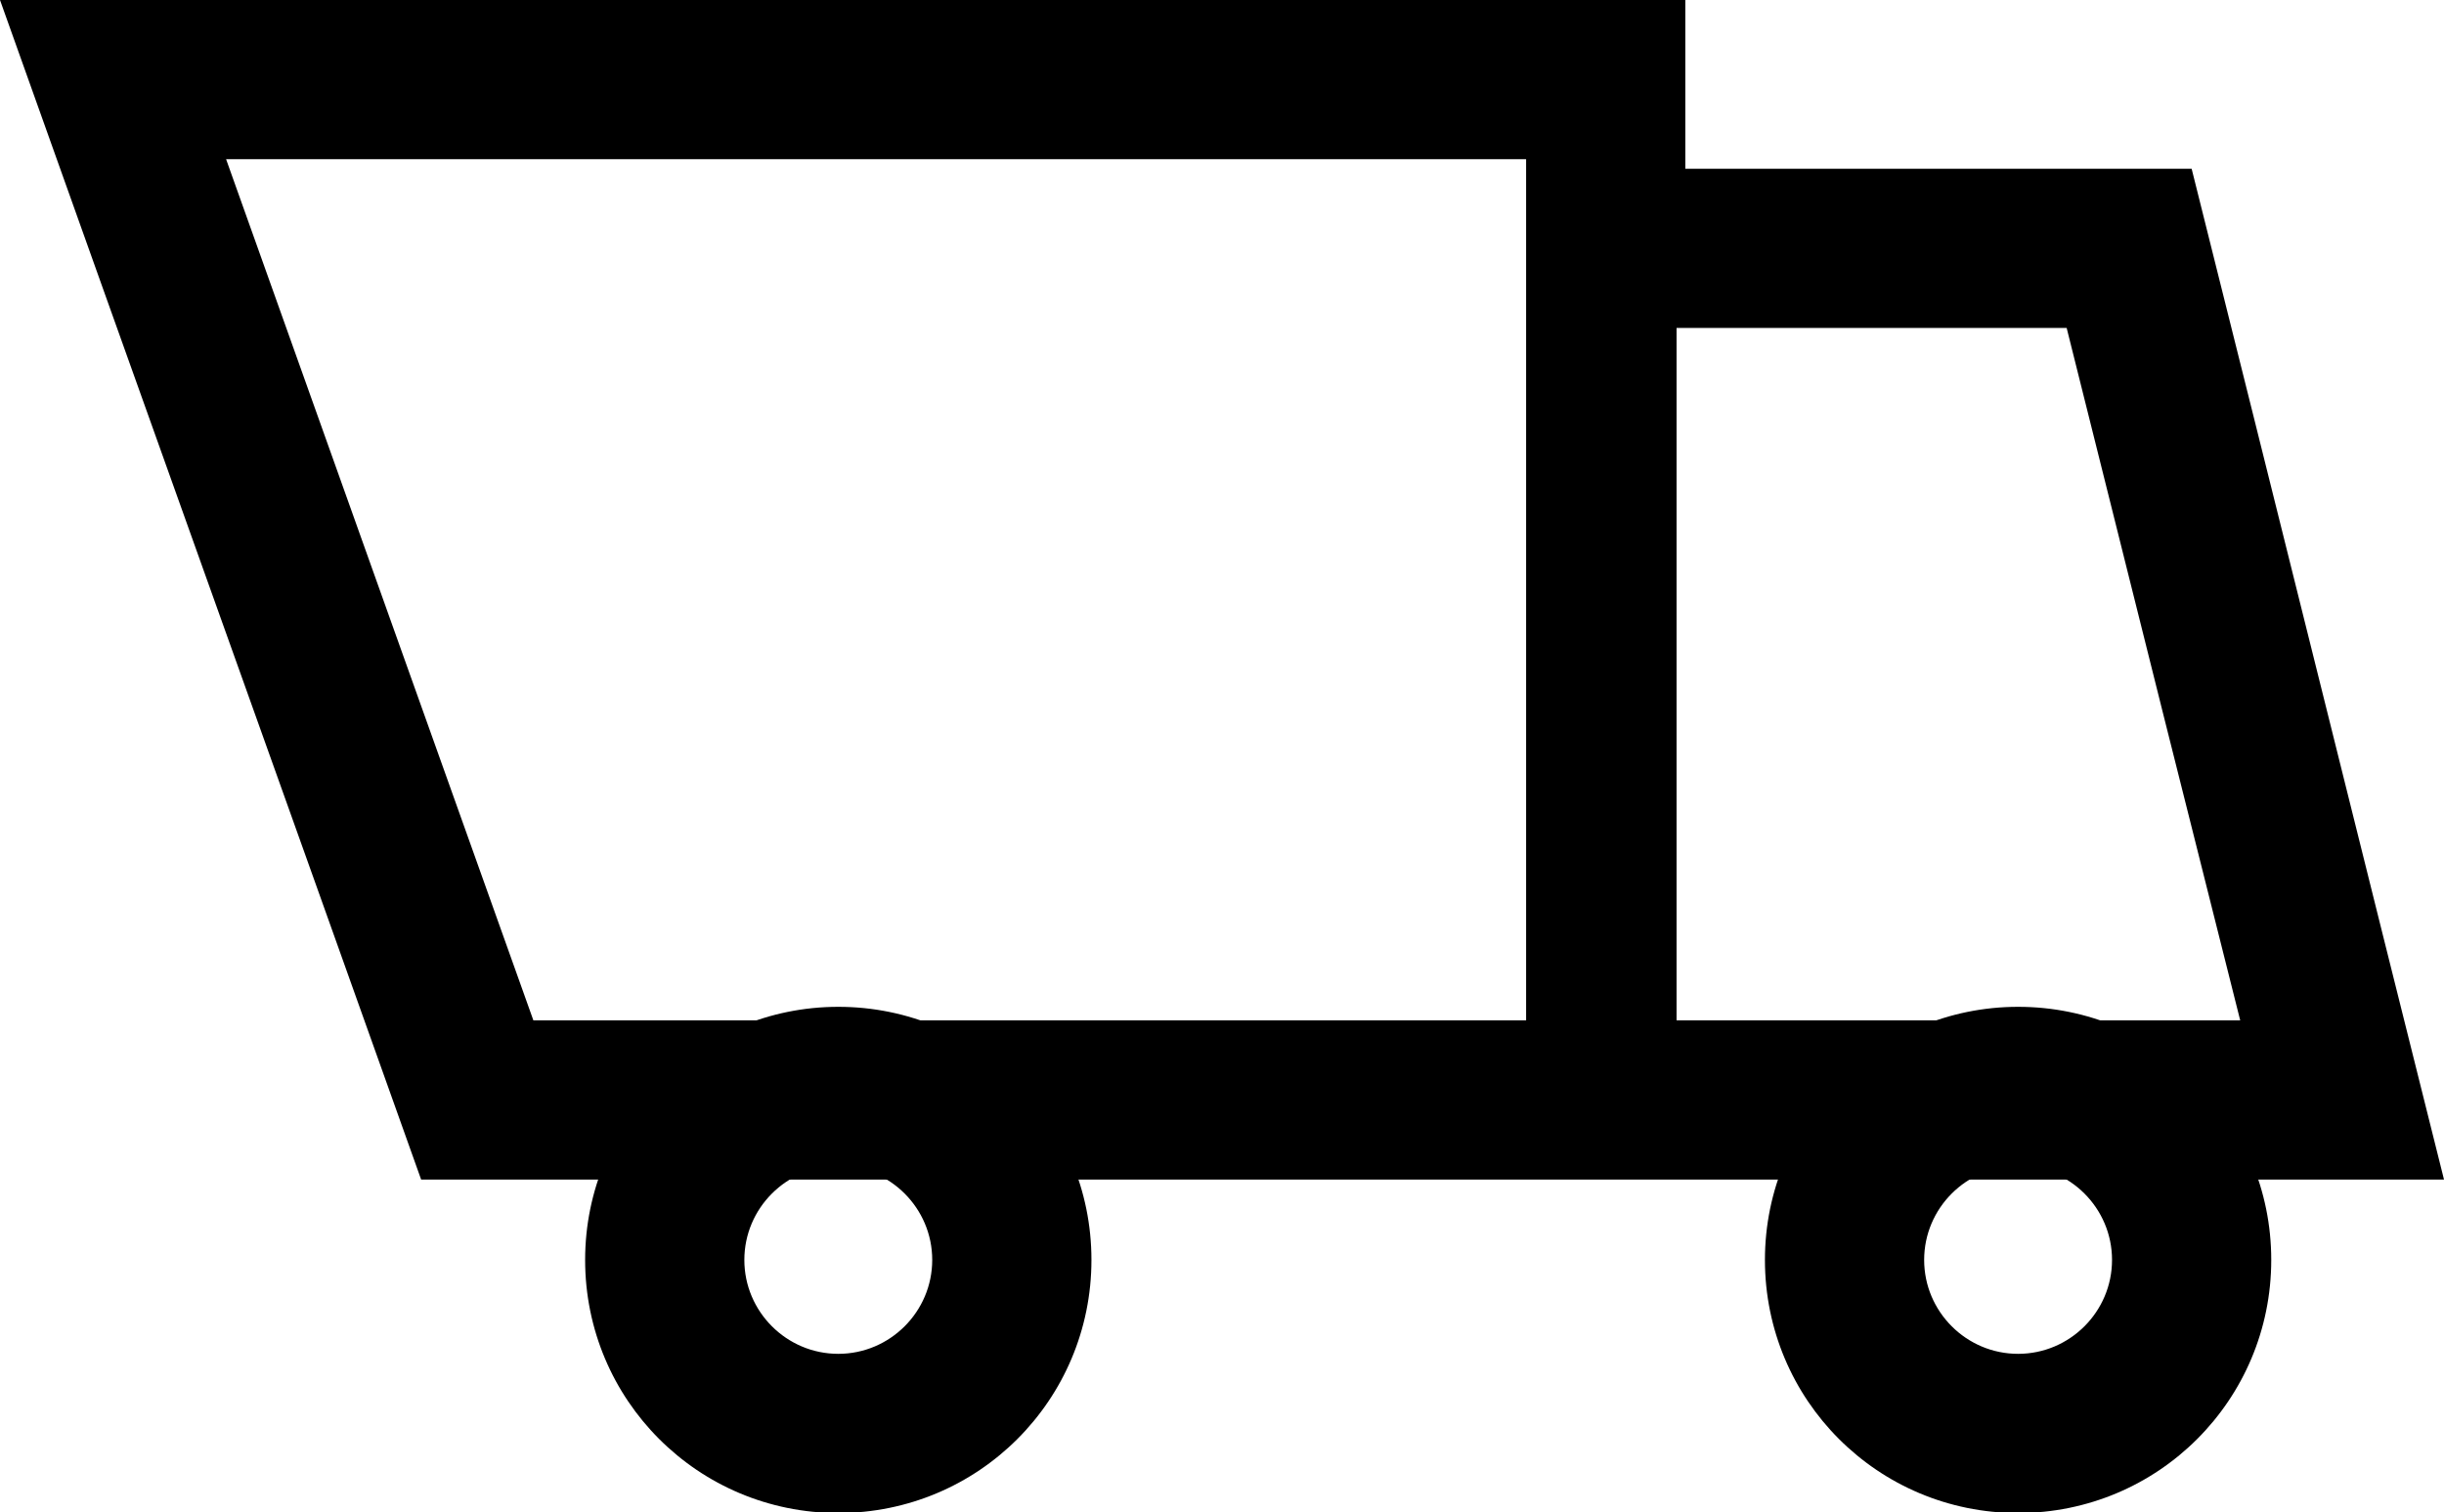 <?xml version="1.0" encoding="UTF-8"?><svg xmlns="http://www.w3.org/2000/svg" viewBox="0 0 30.7 19"><g id="a"/><g id="b"><g id="c"><g><path d="M10.53,14.65c.65,0,1.18,.53,1.18,1.18s-.53,1.18-1.18,1.18-1.18-.53-1.18-1.18,.53-1.18,1.18-1.18m0-2c-1.75,0-3.18,1.42-3.18,3.18s1.42,3.18,3.18,3.18,3.18-1.42,3.18-3.18-1.42-3.18-3.18-3.18h0Z"/><path d="M25.35,14.65c.65,0,1.18,.53,1.18,1.18s-.53,1.18-1.18,1.18-1.18-.53-1.18-1.18,.53-1.18,1.18-1.18m0-2c-1.75,0-3.18,1.42-3.18,3.18s1.42,3.18,3.18,3.18,3.18-1.42,3.18-3.18-1.42-3.18-3.18-3.18h0Z"/><path d="M27.53,2.12h-6.36V0H0C1.76,4.94,3.53,9.88,5.29,14.82H30.7c-1.06-4.23-2.11-8.47-3.17-12.7Zm-8.36,10.7H6.7l-1.77-4.96L2.84,2H19.17V12.82Zm1.89,0V4.12h4.9l1.21,4.84,.97,3.86h-7.08Z"/></g></g></g></svg>